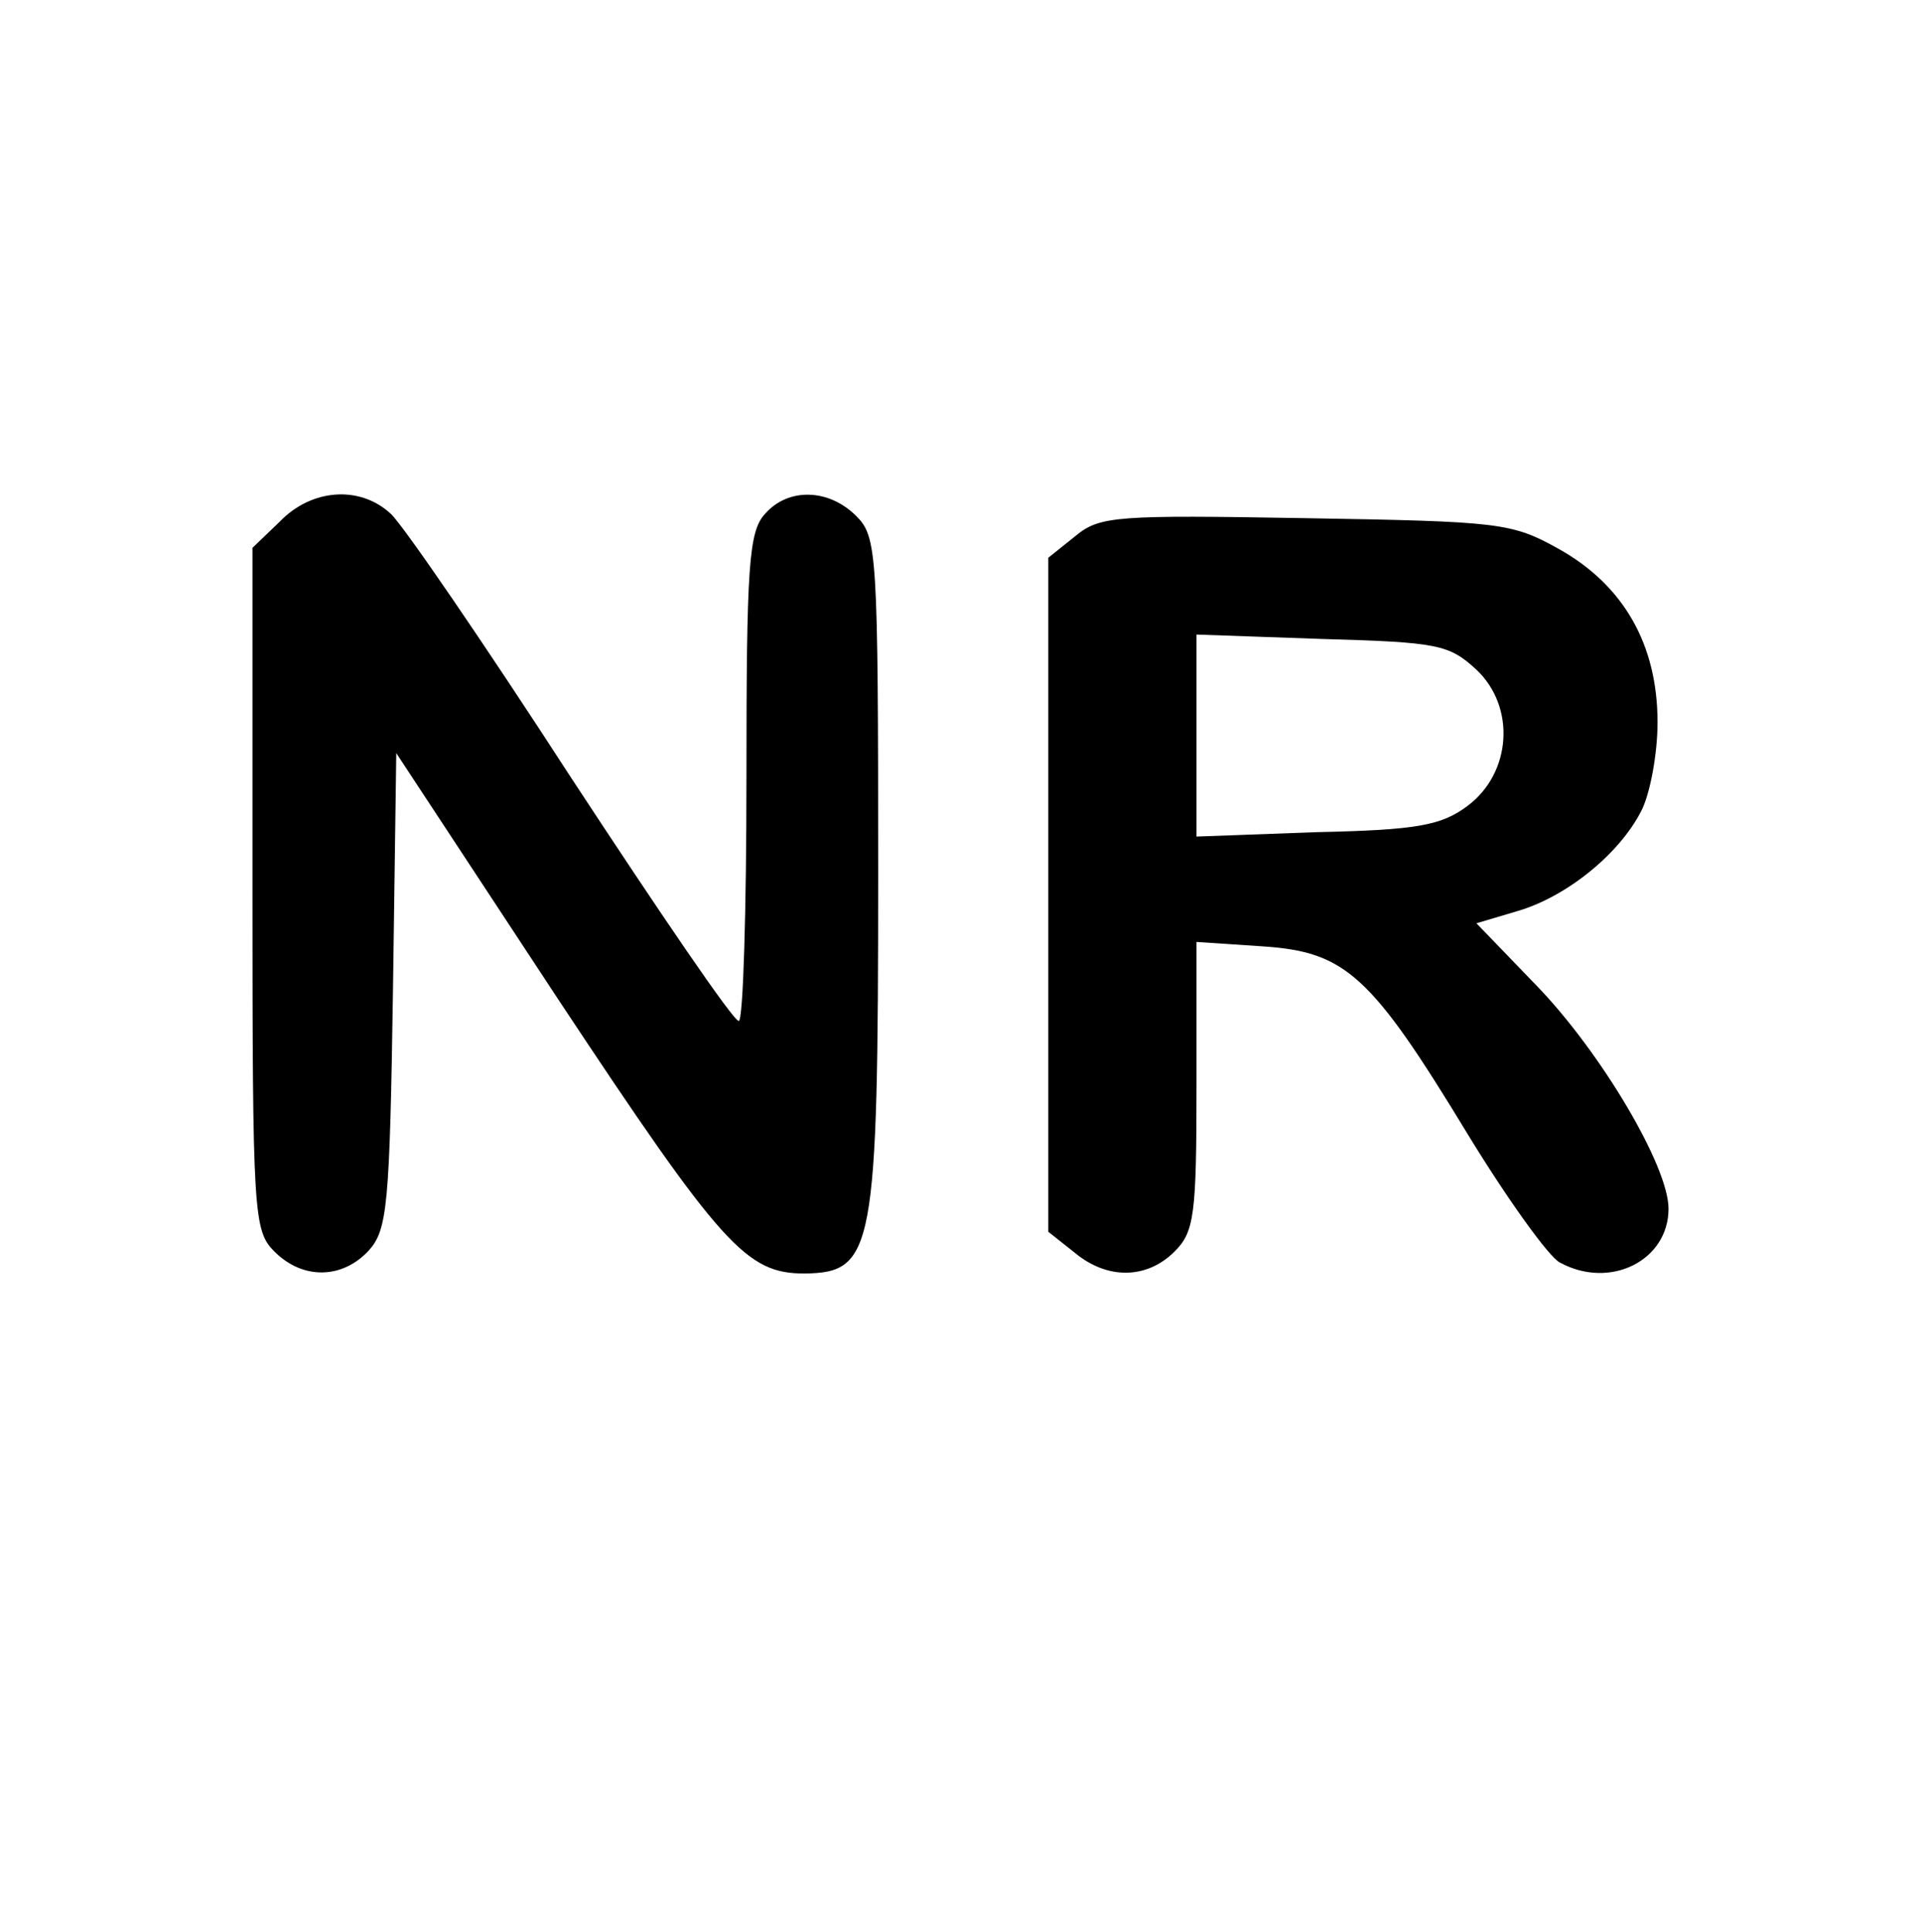 <?xml version="1.0" standalone="no"?>
<!DOCTYPE svg PUBLIC "-//W3C//DTD SVG 20010904//EN"
 "http://www.w3.org/TR/2001/REC-SVG-20010904/DTD/svg10.dtd">
<svg version="1.0" xmlns="http://www.w3.org/2000/svg"
 width="175pt" height="176pt" viewBox="0 0 175 176"
 preserveAspectRatio="xMidYMid meet">
<g transform="translate(0,176) scale(0.1,-0.1)"
fill="#000000" stroke="none">
<path d="M255 1285 l-25 -24 0 -311 c0 -297 1 -311 20 -330 26 -26 62 -25 86
1 17 19 19 41 22 237 l3 216 148 -225 c149 -225 171 -249 224 -249 63 1 67 20
67 364 0 293 -1 307 -20 326 -25 25 -62 26 -83 2 -15 -16 -17 -48 -17 -240 0
-122 -3 -222 -7 -222 -5 0 -73 100 -153 222 -79 122 -153 230 -164 240 -28 26
-72 23 -101 -7z"/>
<path d="M980 1272 l-25 -20 0 -307 0 -307 24 -19 c30 -25 66 -24 91 1 18 18
20 33 20 151 l0 131 60 -4 c76 -5 99 -26 187 -171 36 -59 74 -112 84 -117 46
-25 99 2 99 49 0 39 -62 143 -120 203 l-55 57 37 11 c45 13 93 52 113 91 8 15
15 52 15 81 0 71 -31 125 -90 158 -43 24 -54 25 -230 28 -173 3 -188 2 -210
-16z m365 -122 c36 -34 32 -94 -8 -124 -24 -18 -46 -22 -138 -24 l-109 -4 0
92 0 92 114 -4 c106 -3 116 -5 141 -28z"/>
</g>
</svg>

